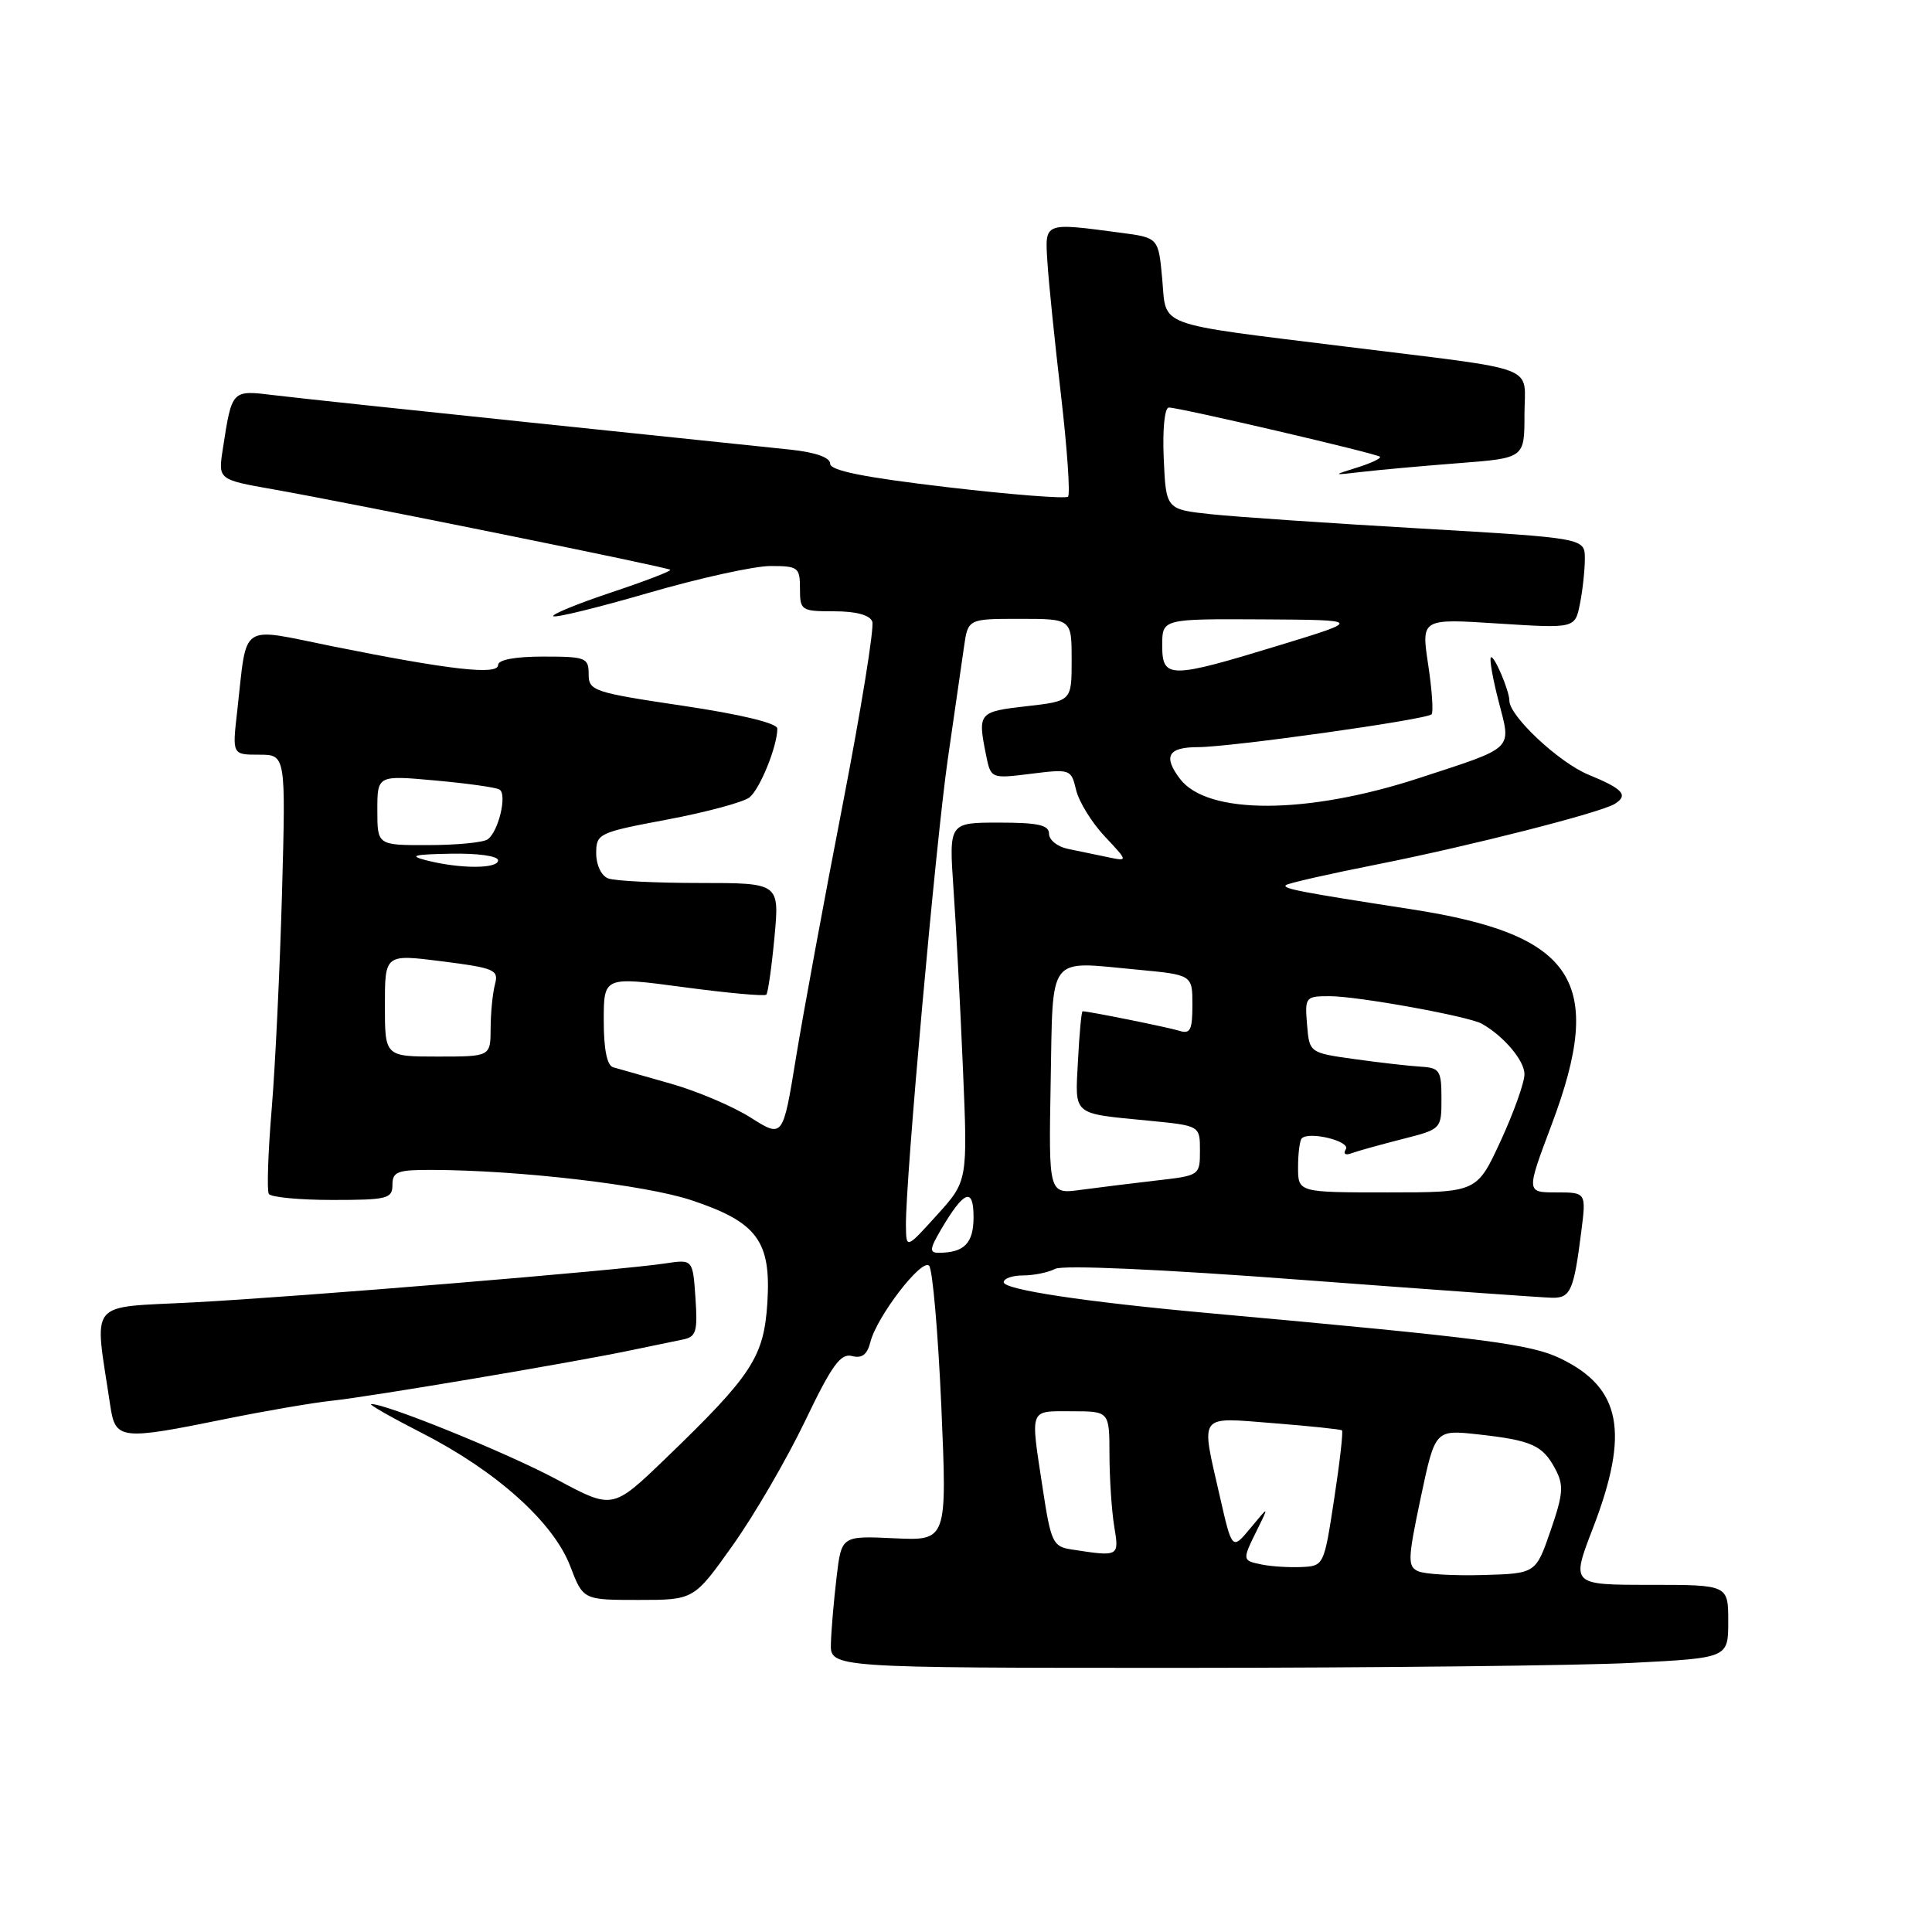 <?xml version="1.0" encoding="UTF-8" standalone="no"?>
<!DOCTYPE svg PUBLIC "-//W3C//DTD SVG 1.1//EN" "http://www.w3.org/Graphics/SVG/1.1/DTD/svg11.dtd" >
<svg xmlns="http://www.w3.org/2000/svg" xmlns:xlink="http://www.w3.org/1999/xlink" version="1.1" viewBox="0 0 256 256">
 <g >
 <path fill="currentColor"
d=" M 216.25 220.34 C 229.00 219.69 229.00 219.69 229.00 214.85 C 229.00 210.00 229.00 210.00 218.59 210.00 C 208.17 210.00 208.17 210.00 211.09 202.44 C 215.95 189.80 214.82 183.89 206.78 180.01 C 202.80 178.09 196.86 177.32 160.00 173.98 C 143.70 172.50 133.00 170.88 133.00 169.90 C 133.00 169.40 134.15 169.00 135.57 169.00 C 136.98 169.00 138.89 168.61 139.82 168.13 C 140.83 167.60 153.89 168.18 172.50 169.59 C 189.55 170.87 204.48 171.94 205.68 171.96 C 208.10 172.00 208.54 171.01 209.52 163.25 C 210.19 158.00 210.19 158.00 206.20 158.00 C 202.22 158.00 202.22 158.00 205.61 148.99 C 212.75 130.02 208.72 123.84 187.00 120.48 C 172.31 118.21 169.92 117.75 170.38 117.29 C 170.62 117.04 176.15 115.79 182.66 114.50 C 194.70 112.11 212.08 107.69 213.96 106.52 C 215.82 105.37 215.07 104.53 210.48 102.65 C 206.56 101.03 200.00 94.89 200.00 92.84 C 200.00 91.52 197.95 86.72 197.55 87.11 C 197.34 87.33 197.80 89.95 198.58 92.95 C 200.26 99.45 200.82 98.92 188.00 103.11 C 173.19 107.95 160.00 107.99 156.36 103.21 C 154.08 100.21 154.77 99.00 158.75 99.00 C 163.11 98.99 188.98 95.36 189.69 94.65 C 189.95 94.38 189.75 91.42 189.24 88.06 C 188.32 81.96 188.32 81.96 198.51 82.62 C 208.70 83.27 208.70 83.27 209.35 80.01 C 209.71 78.22 210.00 75.52 210.00 74.02 C 210.00 71.30 210.00 71.30 188.25 70.03 C 176.29 69.34 163.80 68.49 160.50 68.14 C 154.50 67.50 154.50 67.50 154.20 60.75 C 154.03 56.84 154.32 54.00 154.88 54.00 C 156.30 54.00 182.42 60.09 182.85 60.52 C 183.05 60.72 181.71 61.36 179.86 61.94 C 176.50 62.99 176.50 62.99 180.54 62.52 C 182.76 62.26 188.50 61.74 193.29 61.37 C 202.00 60.70 202.00 60.70 202.00 54.96 C 202.00 48.21 204.52 49.18 178.50 45.95 C 152.76 42.76 154.59 43.43 154.00 36.96 C 153.50 31.50 153.50 31.50 148.50 30.84 C 138.24 29.48 138.45 29.40 138.79 34.75 C 138.95 37.36 139.76 45.29 140.59 52.38 C 141.41 59.46 141.83 65.50 141.52 65.81 C 141.22 66.11 134.00 65.55 125.48 64.55 C 114.44 63.25 110.00 62.36 110.00 61.44 C 110.00 60.62 108.08 59.94 104.75 59.58 C 101.86 59.27 86.45 57.67 70.50 56.01 C 54.55 54.35 39.19 52.72 36.36 52.37 C 30.66 51.68 30.75 51.58 29.52 59.52 C 28.90 63.55 28.90 63.55 36.20 64.84 C 46.85 66.72 88.45 75.15 88.81 75.50 C 88.99 75.66 85.47 77.01 81.00 78.50 C 76.53 79.99 73.07 81.41 73.32 81.65 C 73.56 81.90 79.26 80.50 85.97 78.55 C 92.69 76.60 99.94 75.00 102.09 75.00 C 105.77 75.00 106.00 75.18 106.00 78.00 C 106.00 80.89 106.16 81.00 110.53 81.00 C 113.43 81.00 115.25 81.49 115.58 82.36 C 115.87 83.11 114.10 94.02 111.66 106.61 C 109.21 119.20 106.43 134.29 105.47 140.15 C 103.74 150.79 103.74 150.79 99.47 148.09 C 97.13 146.60 92.35 144.57 88.85 143.58 C 85.36 142.58 81.94 141.61 81.25 141.42 C 80.43 141.19 80.00 139.04 80.00 135.23 C 80.00 129.39 80.00 129.39 90.56 130.80 C 96.37 131.58 101.31 132.03 101.54 131.80 C 101.76 131.57 102.25 128.15 102.62 124.19 C 103.29 117.00 103.29 117.00 92.73 117.00 C 86.92 117.00 81.45 116.73 80.58 116.39 C 79.68 116.05 79.00 114.62 79.00 113.08 C 79.00 110.45 79.28 110.31 88.44 108.59 C 93.63 107.61 98.52 106.29 99.31 105.66 C 100.71 104.53 103.00 98.87 103.00 96.54 C 103.00 95.83 98.23 94.67 90.50 93.52 C 78.62 91.75 78.00 91.54 78.00 89.33 C 78.00 87.15 77.61 87.00 72.00 87.00 C 68.25 87.00 66.00 87.42 66.00 88.12 C 66.00 89.49 59.58 88.76 44.12 85.65 C 31.53 83.12 32.79 82.26 31.43 94.25 C 30.77 100.00 30.77 100.00 34.32 100.00 C 37.87 100.00 37.87 100.00 37.37 118.25 C 37.09 128.29 36.48 141.20 36.00 146.95 C 35.52 152.69 35.35 157.76 35.62 158.20 C 35.90 158.64 39.69 159.00 44.06 159.00 C 51.33 159.00 52.00 158.83 52.00 157.00 C 52.00 155.25 52.66 155.00 57.25 155.02 C 68.78 155.05 85.52 157.01 91.60 159.03 C 100.34 161.94 102.19 164.44 101.68 172.61 C 101.22 179.83 99.66 182.20 88.19 193.26 C 81.18 200.01 81.18 200.01 73.84 196.07 C 67.32 192.56 50.98 185.92 49.18 186.05 C 48.81 186.08 51.89 187.83 56.03 189.95 C 65.82 194.96 73.35 201.74 75.56 207.53 C 77.27 212.00 77.27 212.00 84.61 212.00 C 91.95 212.00 91.95 212.00 97.10 204.75 C 99.94 200.76 104.23 193.38 106.65 188.35 C 110.21 180.91 111.38 179.29 112.89 179.68 C 114.21 180.03 114.91 179.50 115.33 177.83 C 116.18 174.45 122.12 166.72 123.11 167.71 C 123.57 168.17 124.30 176.56 124.73 186.35 C 125.50 204.16 125.50 204.16 118.50 203.83 C 111.50 203.50 111.50 203.50 110.85 209.00 C 110.49 212.03 110.15 215.96 110.10 217.75 C 110.00 221.00 110.00 221.00 156.75 221.00 C 182.46 220.99 209.24 220.70 216.25 220.34 Z  M 29.84 188.03 C 35.15 186.95 41.52 185.86 44.00 185.60 C 49.03 185.07 75.77 180.56 83.50 178.94 C 86.25 178.36 89.40 177.71 90.50 177.49 C 92.25 177.14 92.46 176.44 92.15 171.97 C 91.80 166.86 91.80 166.86 88.15 167.41 C 82.22 168.32 39.57 171.84 25.66 172.57 C 11.38 173.33 12.48 171.97 14.61 186.25 C 15.29 190.79 15.94 190.86 29.84 188.03 Z  M 187.92 208.20 C 186.50 207.57 186.53 206.62 188.25 198.47 C 190.16 189.44 190.16 189.44 195.83 190.06 C 202.95 190.85 204.39 191.49 206.07 194.62 C 207.23 196.80 207.15 197.90 205.46 202.82 C 203.50 208.50 203.50 208.50 196.50 208.70 C 192.65 208.81 188.79 208.59 187.92 208.20 Z  M 167.25 207.32 C 164.57 206.77 164.57 206.77 166.58 202.70 C 168.16 199.50 168.16 199.50 165.71 202.46 C 163.26 205.42 163.26 205.42 161.63 198.26 C 159.10 187.16 158.64 187.79 168.75 188.58 C 173.56 188.96 177.64 189.39 177.82 189.53 C 177.99 189.68 177.53 193.78 176.78 198.65 C 175.44 207.44 175.41 207.50 172.47 207.64 C 170.84 207.71 168.49 207.57 167.25 207.32 Z  M 141.92 205.30 C 139.52 204.93 139.24 204.33 138.16 197.20 C 136.52 186.44 136.31 187.00 142.00 187.00 C 147.00 187.00 147.00 187.00 147.01 192.75 C 147.02 195.91 147.30 200.19 147.64 202.25 C 148.31 206.29 148.31 206.29 141.92 205.30 Z  M 124.69 162.92 C 127.74 157.74 129.00 157.25 129.00 161.27 C 129.00 164.74 127.77 166.00 124.36 166.00 C 123.13 166.00 123.19 165.48 124.69 162.92 Z  M 120.04 162.41 C 119.96 156.54 124.01 111.47 125.60 100.50 C 126.48 94.45 127.44 87.81 127.73 85.75 C 128.26 82.00 128.26 82.00 135.13 82.00 C 142.00 82.00 142.00 82.00 142.00 87.45 C 142.00 92.90 142.00 92.90 136.00 93.58 C 129.67 94.30 129.54 94.45 130.64 99.97 C 131.29 103.19 131.29 103.19 136.61 102.53 C 141.83 101.88 141.94 101.92 142.59 104.68 C 142.96 106.23 144.66 109.00 146.38 110.82 C 149.50 114.15 149.50 114.15 146.75 113.57 C 145.24 113.26 142.87 112.77 141.50 112.48 C 140.12 112.20 139.00 111.30 139.00 110.48 C 139.00 109.32 137.56 109.00 132.37 109.00 C 125.74 109.00 125.74 109.00 126.34 117.75 C 126.68 122.56 127.24 133.25 127.59 141.50 C 128.23 156.50 128.23 156.50 124.15 161.00 C 120.08 165.50 120.08 165.50 120.04 162.41 Z  M 139.22 143.38 C 139.54 126.24 138.68 127.36 150.65 128.48 C 158.00 129.17 158.00 129.17 158.00 133.15 C 158.00 136.49 157.72 137.05 156.25 136.58 C 154.76 136.12 144.28 134.00 143.45 134.00 C 143.30 134.00 143.02 136.93 142.84 140.51 C 142.45 147.93 141.94 147.49 152.25 148.50 C 159.00 149.16 159.00 149.16 159.00 152.46 C 159.00 155.75 158.96 155.77 153.25 156.42 C 150.09 156.79 145.58 157.34 143.22 157.66 C 138.95 158.24 138.95 158.24 139.22 143.38 Z  M 172.00 154.67 C 172.00 152.83 172.22 151.11 172.49 150.84 C 173.47 149.86 178.98 151.22 178.33 152.28 C 177.94 152.90 178.26 153.12 179.09 152.81 C 179.86 152.52 182.86 151.69 185.75 150.95 C 191.00 149.62 191.00 149.62 191.00 145.56 C 191.00 141.84 190.77 141.49 188.25 141.34 C 186.74 141.25 182.80 140.80 179.50 140.34 C 173.50 139.50 173.50 139.50 173.19 135.75 C 172.89 132.11 172.98 132.00 176.19 132.00 C 179.91 132.00 194.58 134.66 196.35 135.65 C 199.26 137.29 202.00 140.53 202.00 142.34 C 202.00 143.44 200.58 147.41 198.85 151.17 C 195.70 158.00 195.70 158.00 183.85 158.00 C 172.00 158.00 172.00 158.00 172.00 154.67 Z  M 51.00 133.21 C 51.00 126.42 51.00 126.42 58.57 127.38 C 65.55 128.27 66.10 128.51 65.59 130.42 C 65.28 131.57 65.02 134.19 65.01 136.25 C 65.00 140.00 65.00 140.00 58.00 140.00 C 51.00 140.00 51.00 140.00 51.00 133.21 Z  M 56.50 114.00 C 54.11 113.39 54.78 113.21 59.75 113.12 C 63.33 113.05 66.00 113.43 66.00 114.00 C 66.00 115.14 60.97 115.14 56.50 114.00 Z  M 50.00 107.36 C 50.00 102.72 50.00 102.72 57.69 103.42 C 61.92 103.80 65.75 104.34 66.19 104.62 C 67.24 105.27 66.03 110.27 64.60 111.23 C 63.99 111.64 60.46 111.98 56.75 111.98 C 50.00 112.00 50.00 112.00 50.00 107.36 Z  M 154.00 85.50 C 154.00 82.00 154.00 82.00 167.25 82.07 C 180.50 82.15 180.50 82.15 169.50 85.51 C 154.94 89.96 154.00 89.96 154.00 85.50 Z "/>
</g>
</svg>